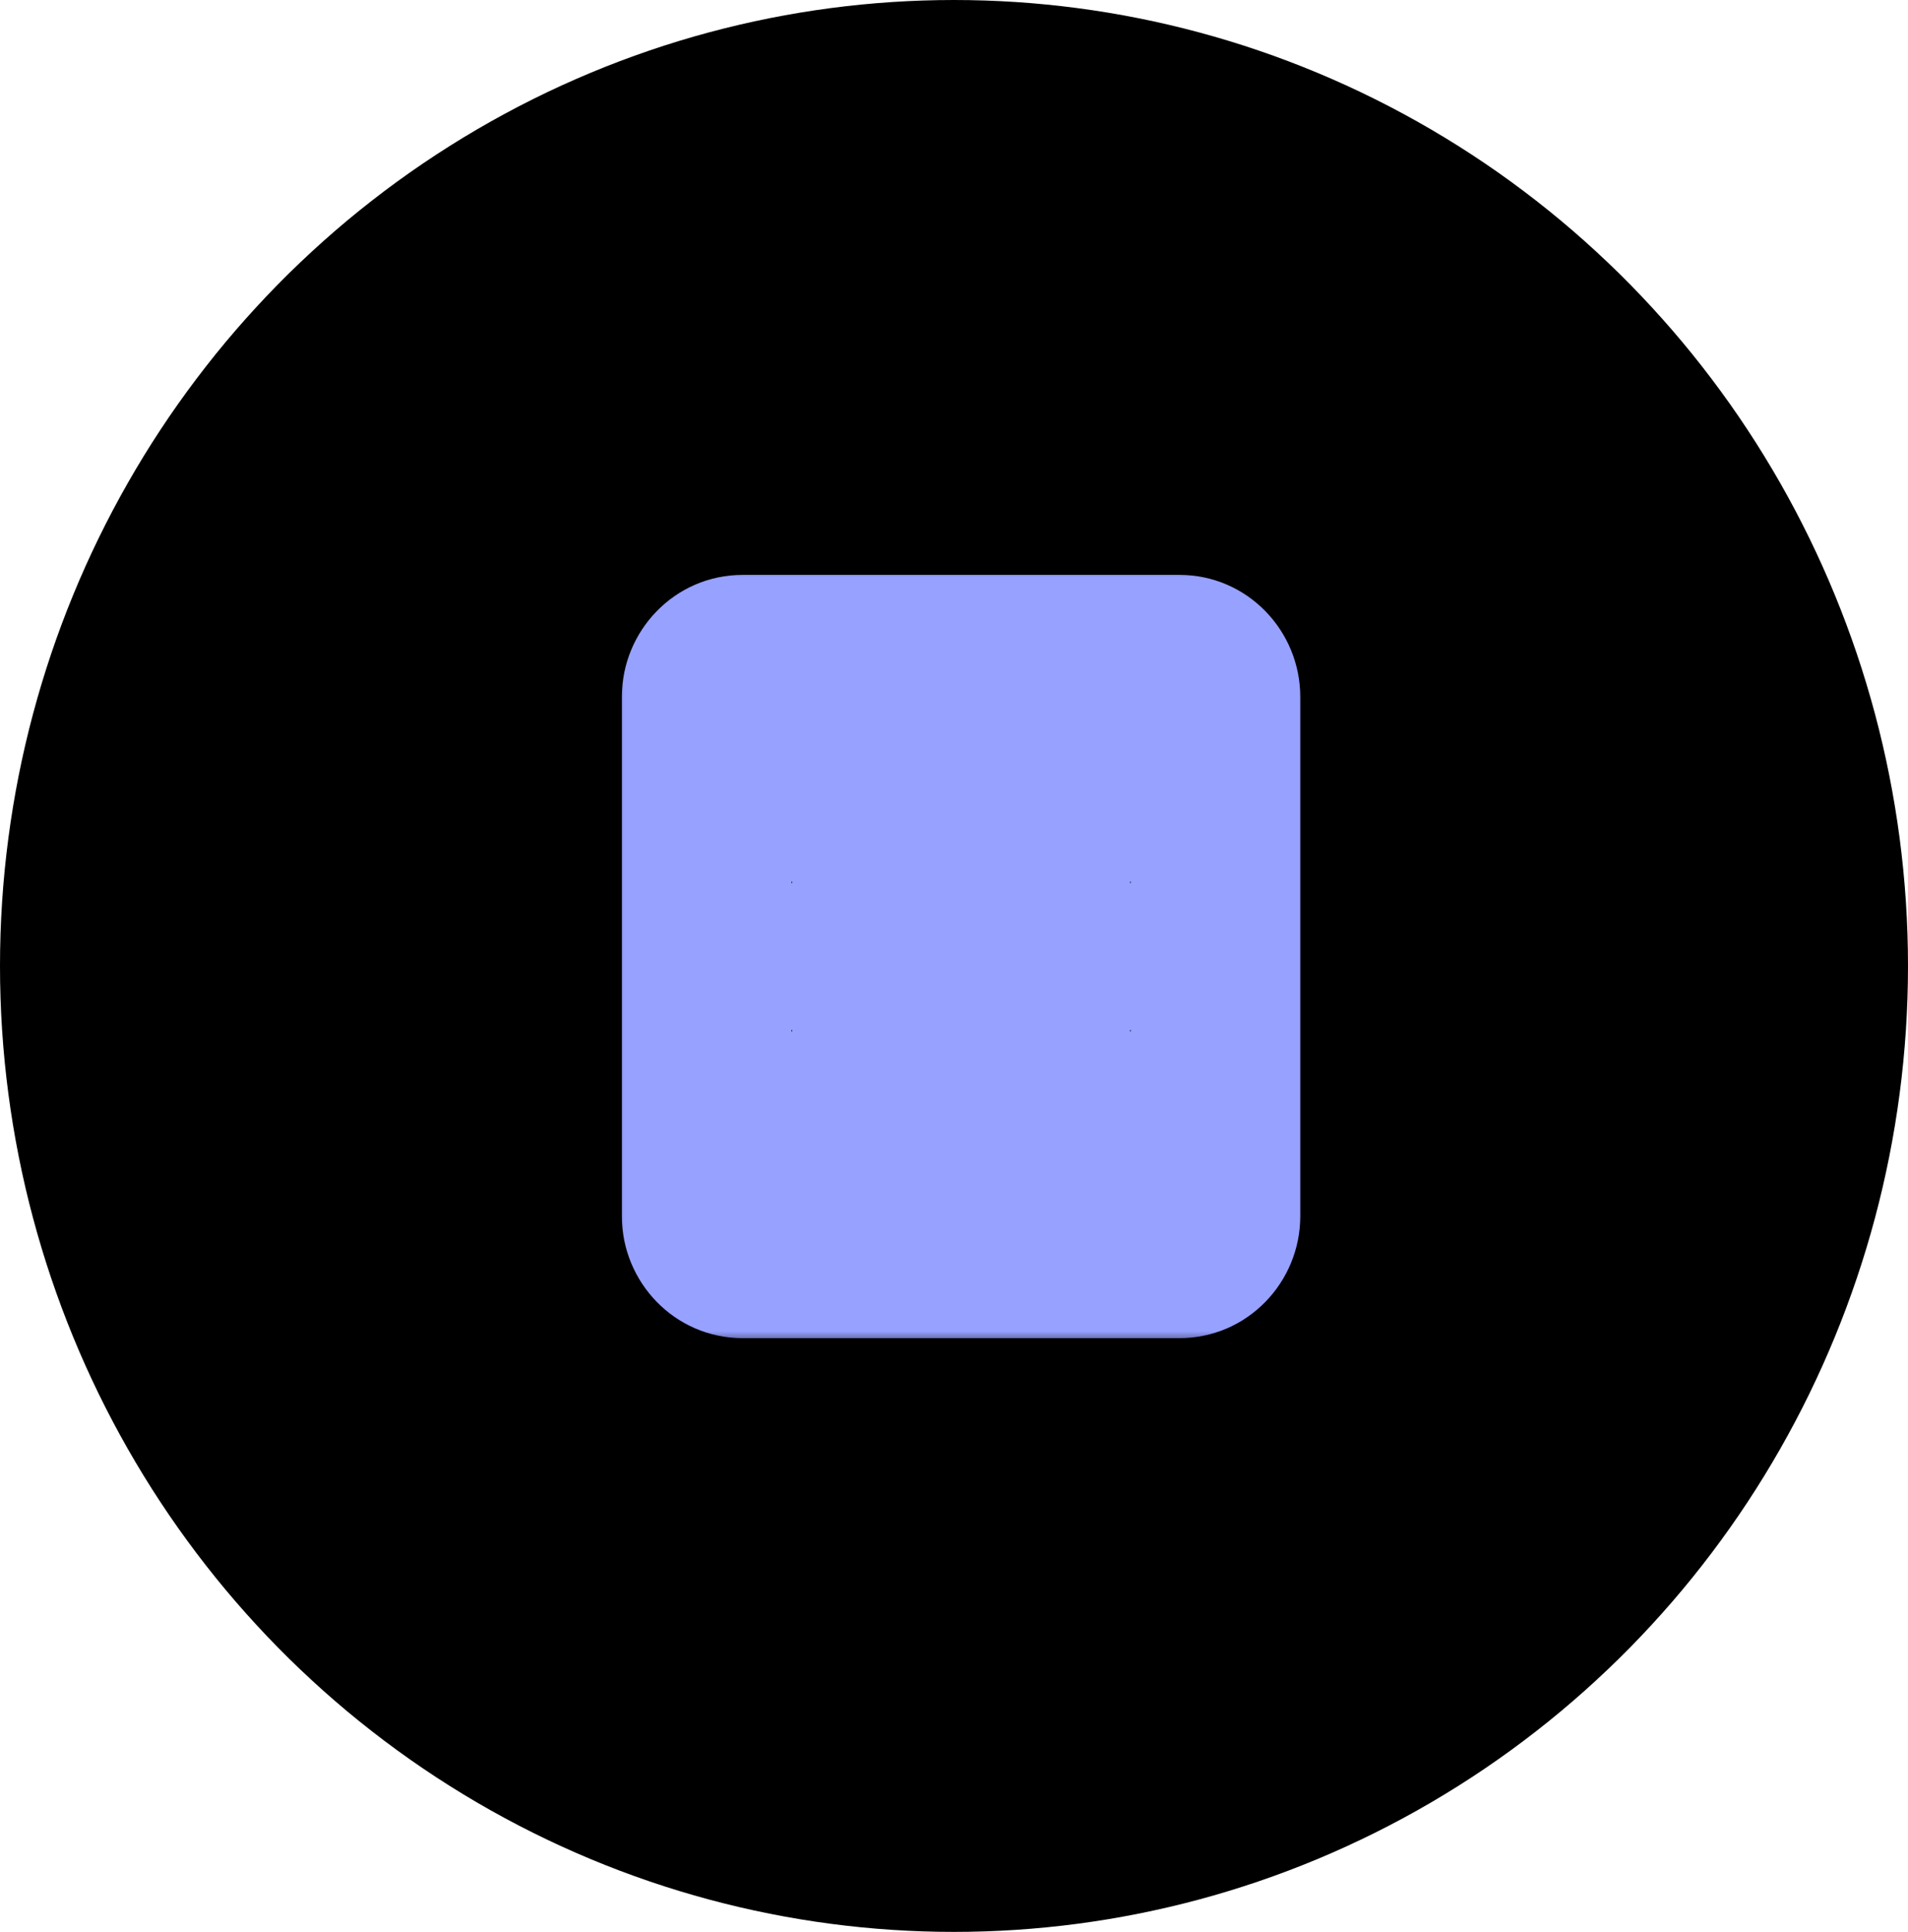 <svg width="81" height="82" viewBox="0 0 81 82" fill="none" xmlns="http://www.w3.org/2000/svg">
    <ellipse cx="40.5" cy="41" rx="40.5" ry="41" fill="black"/>
    <mask id="path-2-outside-1" maskUnits="userSpaceOnUse" x="26" y="24" width="30" height="33" fill="black">
        <rect fill="white" x="26" y="24" width="30" height="33"/>
        <path fill-rule="evenodd" clip-rule="evenodd" d="M31.543 28H50.057C50.909 28 51.6 28.705 51.6 29.575V51.625C51.6 52.495 50.909 53.2 50.057 53.2H31.543C30.691 53.2 30 52.495 30 51.625V29.575C30 28.705 30.691 28 31.543 28ZM37.714 42.175H43.886C44.738 42.175 45.429 41.47 45.429 40.6C45.429 39.73 44.738 39.025 43.886 39.025H37.714C36.862 39.025 36.171 39.73 36.171 40.6C36.171 41.47 36.862 42.175 37.714 42.175ZM43.886 35.875H37.714C36.862 35.875 36.171 35.17 36.171 34.3C36.171 33.43 36.862 32.725 37.714 32.725H43.886C44.738 32.725 45.429 33.43 45.429 34.3C45.429 35.17 44.738 35.875 43.886 35.875ZM37.714 48.475H43.886C44.738 48.475 45.429 47.77 45.429 46.9C45.429 46.03 44.738 45.325 43.886 45.325H37.714C36.862 45.325 36.171 46.03 36.171 46.9C36.171 47.77 36.862 48.475 37.714 48.475Z"/>
    </mask>
    <path d="M50.057 24.4H31.543V31.6H50.057V24.4ZM55.2 29.575C55.2 26.787 52.967 24.4 50.057 24.4V31.6C48.851 31.6 48 30.623 48 29.575H55.2ZM55.2 51.625V29.575H48V51.625H55.2ZM50.057 56.8C52.967 56.8 55.2 54.413 55.2 51.625H48C48 50.577 48.851 49.6 50.057 49.6V56.8ZM31.543 56.8H50.057V49.6H31.543V56.8ZM26.4 51.625C26.4 54.413 28.633 56.8 31.543 56.8V49.6C32.749 49.6 33.6 50.577 33.6 51.625H26.4ZM26.4 29.575V51.625H33.6V29.575H26.4ZM31.543 24.4C28.633 24.4 26.4 26.787 26.4 29.575H33.6C33.6 30.623 32.749 31.6 31.543 31.6V24.4ZM43.886 38.575H37.714V45.775H43.886V38.575ZM41.829 40.6C41.829 39.552 42.68 38.575 43.886 38.575V45.775C46.796 45.775 49.029 43.388 49.029 40.6H41.829ZM43.886 42.625C42.68 42.625 41.829 41.648 41.829 40.6H49.029C49.029 37.812 46.796 35.425 43.886 35.425V42.625ZM37.714 42.625H43.886V35.425H37.714V42.625ZM39.771 40.6C39.771 41.648 38.92 42.625 37.714 42.625V35.425C34.804 35.425 32.571 37.812 32.571 40.6H39.771ZM37.714 38.575C38.92 38.575 39.771 39.552 39.771 40.6H32.571C32.571 43.388 34.804 45.775 37.714 45.775V38.575ZM37.714 39.475H43.886V32.275H37.714V39.475ZM32.571 34.3C32.571 37.088 34.804 39.475 37.714 39.475V32.275C38.92 32.275 39.771 33.252 39.771 34.3H32.571ZM37.714 29.125C34.804 29.125 32.571 31.512 32.571 34.3H39.771C39.771 35.348 38.92 36.325 37.714 36.325V29.125ZM43.886 29.125H37.714V36.325H43.886V29.125ZM49.029 34.3C49.029 31.512 46.796 29.125 43.886 29.125V36.325C42.68 36.325 41.829 35.348 41.829 34.3H49.029ZM43.886 39.475C46.796 39.475 49.029 37.088 49.029 34.3H41.829C41.829 33.252 42.68 32.275 43.886 32.275V39.475ZM43.886 44.875H37.714V52.075H43.886V44.875ZM41.829 46.9C41.829 45.852 42.68 44.875 43.886 44.875V52.075C46.796 52.075 49.029 49.688 49.029 46.9H41.829ZM43.886 48.925C42.68 48.925 41.829 47.948 41.829 46.9H49.029C49.029 44.112 46.796 41.725 43.886 41.725V48.925ZM37.714 48.925H43.886V41.725H37.714V48.925ZM39.771 46.9C39.771 47.948 38.92 48.925 37.714 48.925V41.725C34.804 41.725 32.571 44.112 32.571 46.9H39.771ZM37.714 44.875C38.92 44.875 39.771 45.852 39.771 46.9H32.571C32.571 49.688 34.804 52.075 37.714 52.075V44.875Z" fill="#97A1FF" mask="url(#path-2-outside-1)"/>
</svg>
